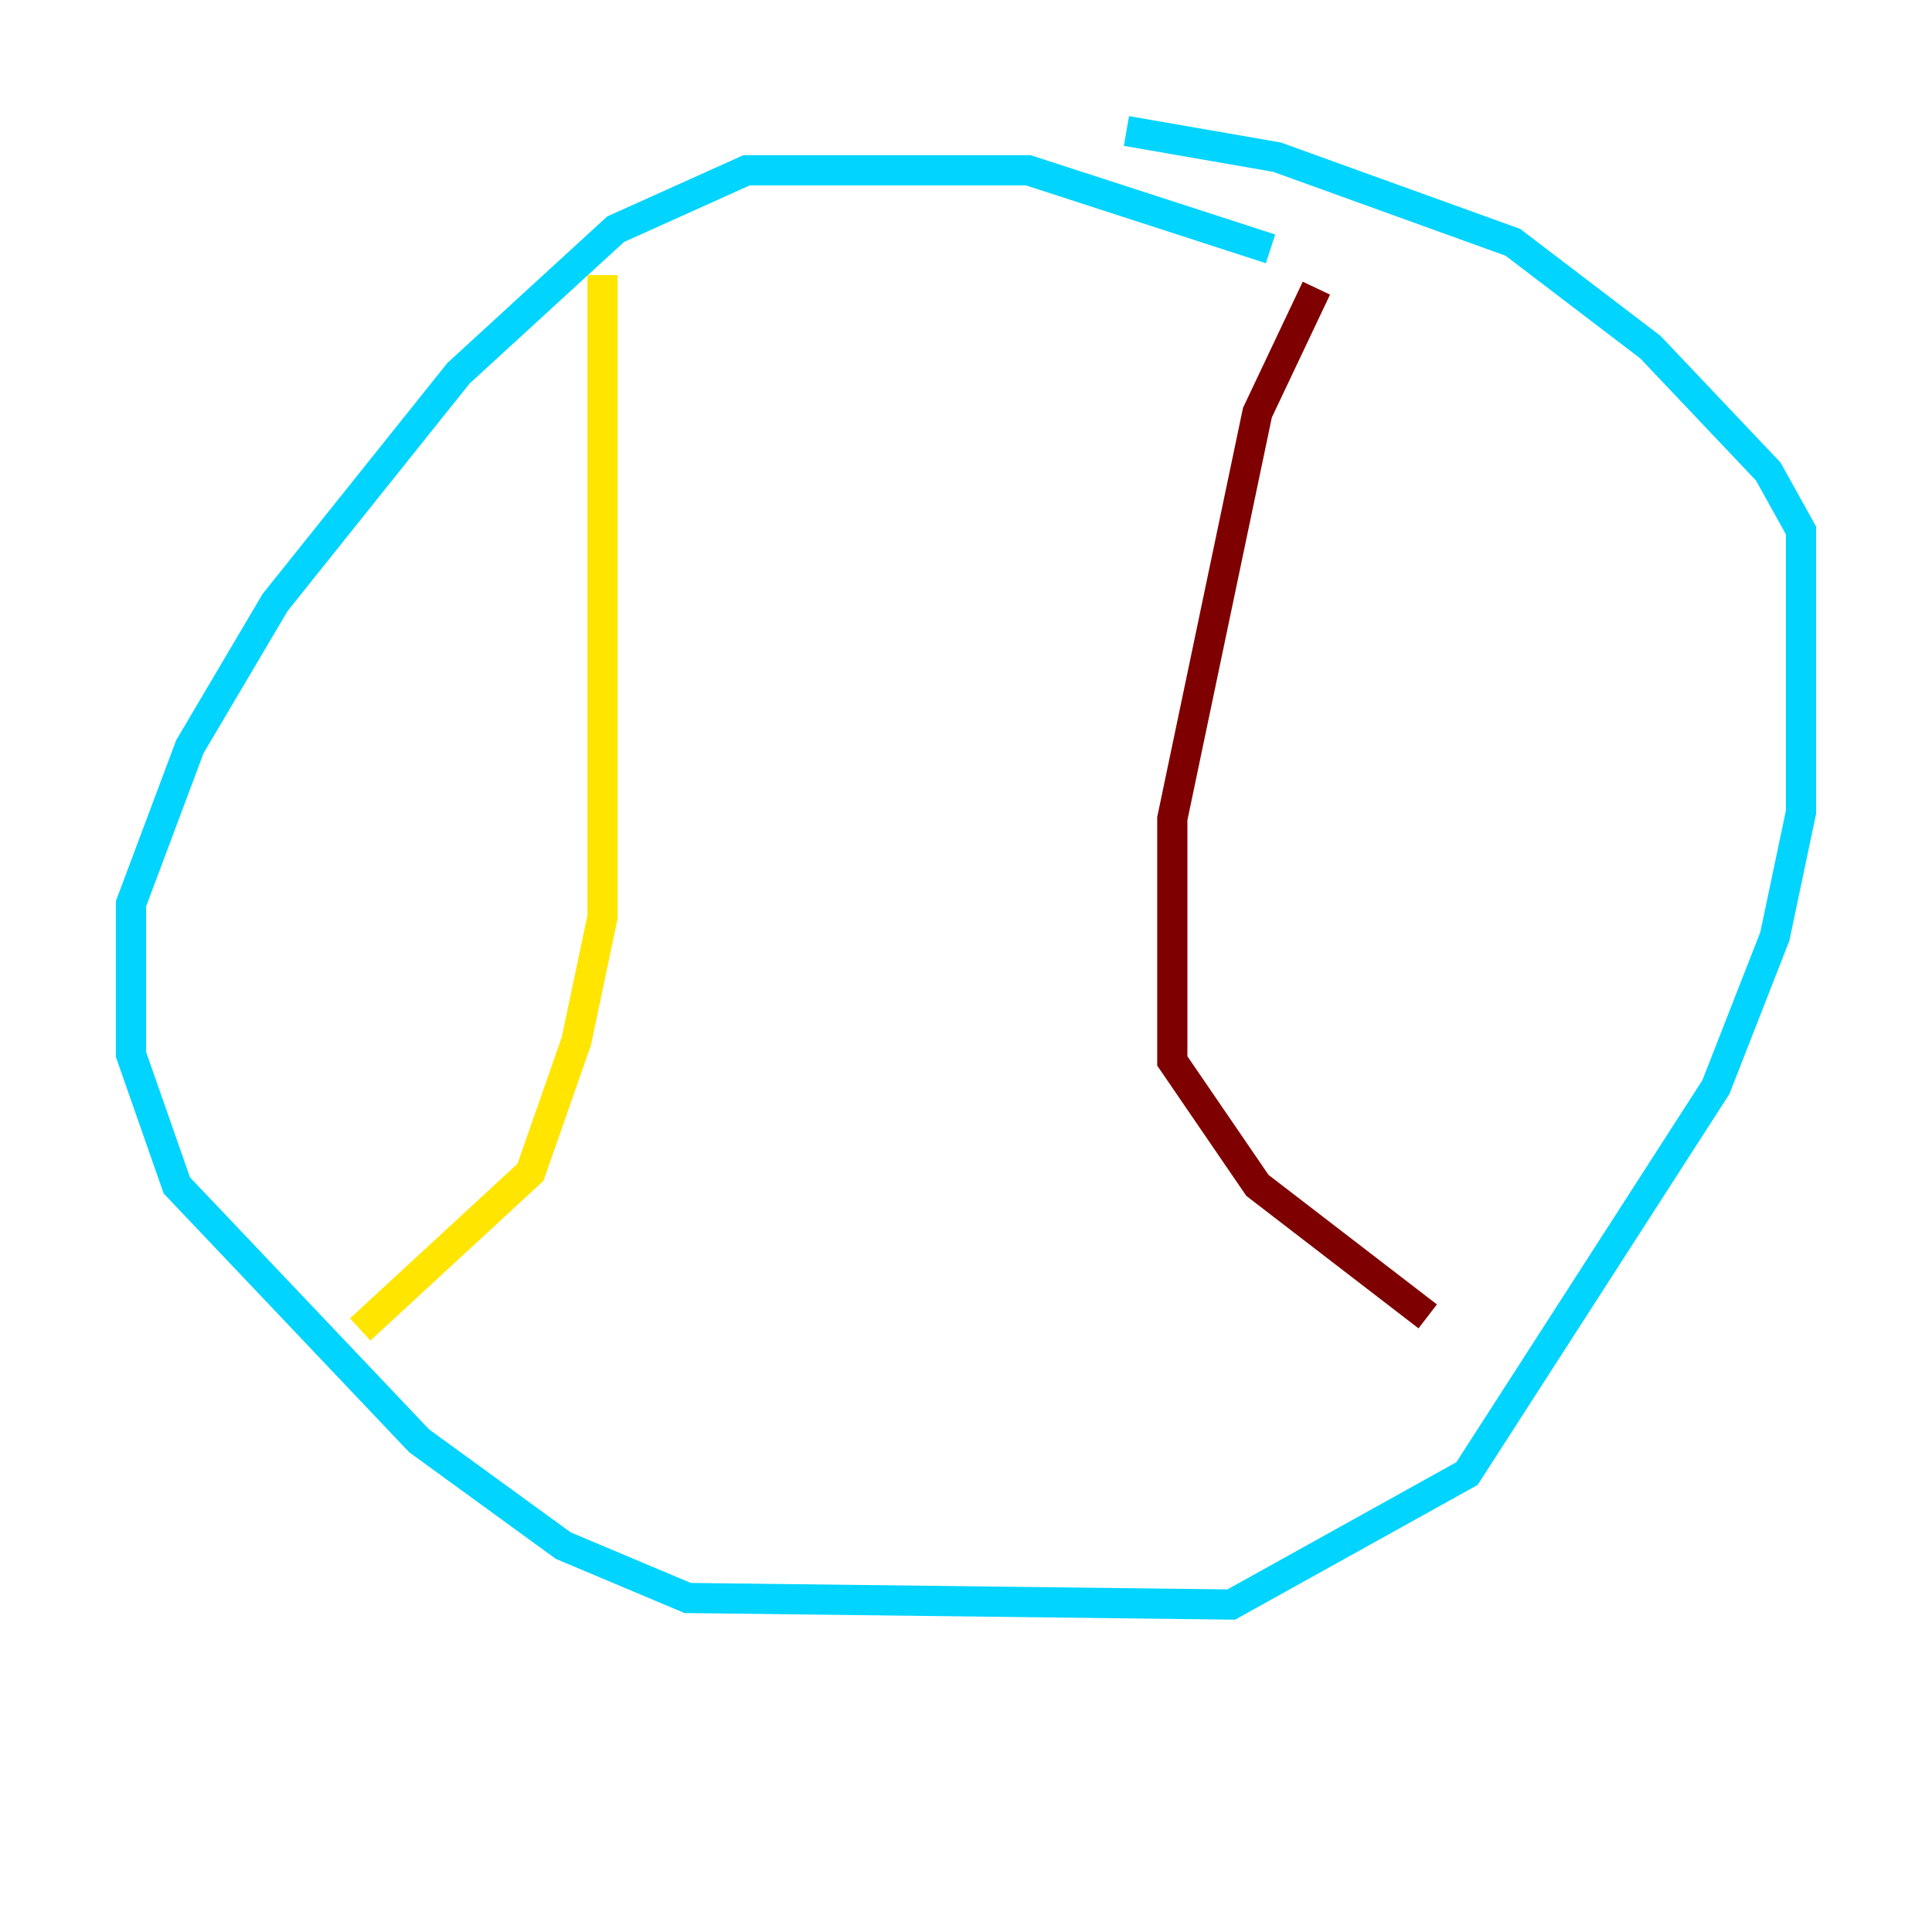 <?xml version="1.0" encoding="utf-8" ?>
<svg baseProfile="tiny" height="128" version="1.2" viewBox="0,0,128,128" width="128" xmlns="http://www.w3.org/2000/svg" xmlns:ev="http://www.w3.org/2001/xml-events" xmlns:xlink="http://www.w3.org/1999/xlink"><defs /><polyline fill="none" points="84.176,16.488 84.176,16.488" stroke="#00007f" stroke-width="2" /><polyline fill="none" points="84.176,16.488 68.122,11.281 49.464,11.281 40.786,15.186 30.373,24.732 18.224,39.919 12.583,49.464 8.678,59.878 8.678,69.858 11.715,78.536 27.77,95.458 37.315,102.4 45.559,105.871 81.573,106.305 97.193,97.627 113.681,72.027 117.586,62.047 119.322,53.803 119.322,35.146 117.153,31.241 109.342,22.997 100.231,16.054 84.61,10.414 74.63,8.678" stroke="#00d4ff" stroke-width="2" /><polyline fill="none" points="39.919,18.224 39.919,60.746 38.183,68.99 35.146,77.668 23.864,88.081" stroke="#ffe500" stroke-width="2" /><polyline fill="none" points="87.214,19.091 83.308,27.336 77.668,54.237 77.668,70.291 83.308,78.536 94.59,87.214" stroke="#7f0000" stroke-width="2" /></svg>